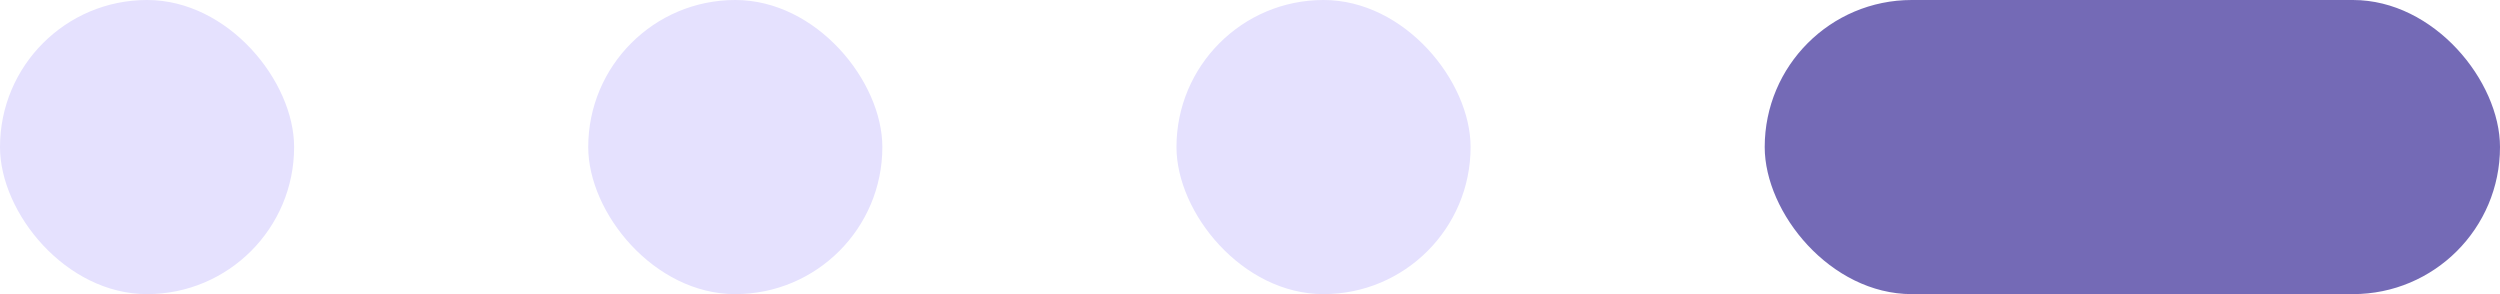 <svg width="68" height="8" viewBox="0 0 68 8" fill="none" xmlns="http://www.w3.org/2000/svg">
<rect width="8" height="8" rx="4" fill="#E5E1FE"/>
<rect x="16" width="8" height="8" rx="4" fill="#E5E1FE"/>
<rect x="32" width="8" height="8" rx="4" fill="#E5E1FE"/>
<rect x="48" width="20" height="8" rx="4" fill="#746AB6"/>
</svg>
